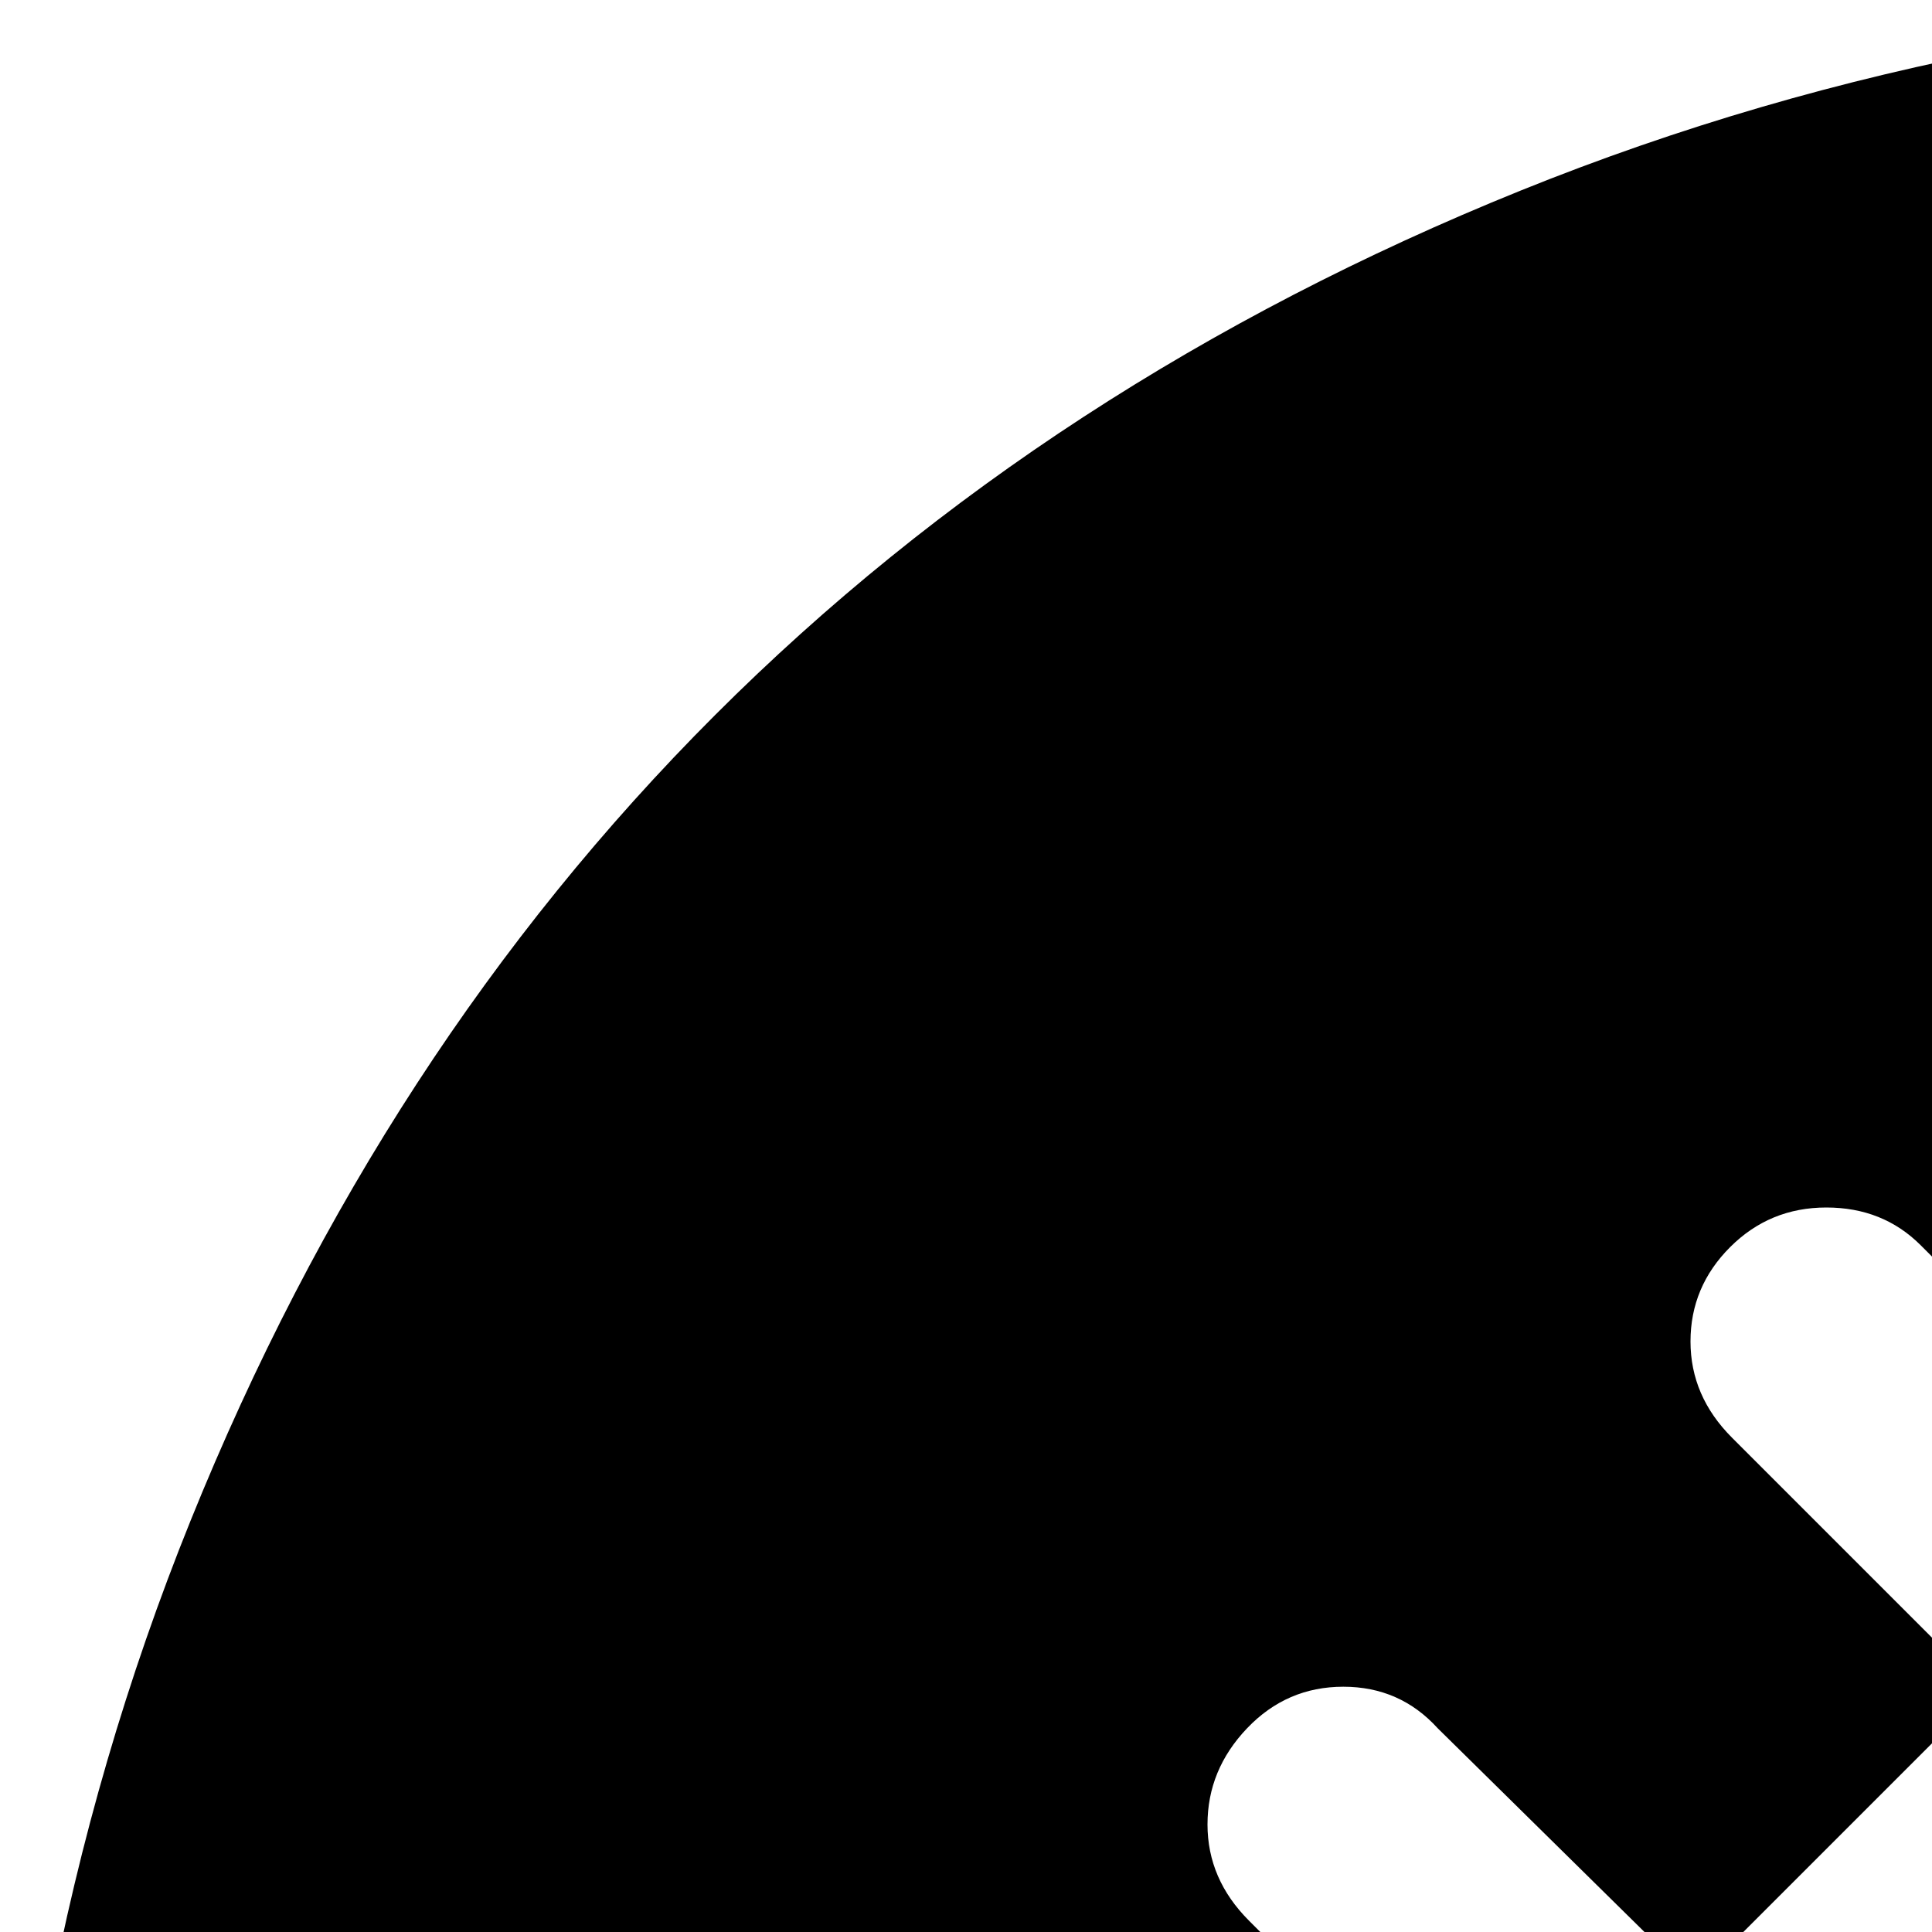 <svg xmlns="http://www.w3.org/2000/svg" version="1.1" viewBox="0 0 512 512" fill="currentColor"><path fill="currentColor" d="M352 1024q-132 0-288-64Q0 804 0 672q0-144 50.5-269t139-213.5T403 50.5T672 0q132 0 288 64q64 156 64 288q0 144-50.5 269t-139 213.5t-213.5 139t-269 50.5M78 517q-14 68-14 135q0 51 15 118q71 104 175 175q67 15 118 15q67 0 135-14q-164-37-278-151T78 517m380.5-186.5Q448 341 448 355.5t11 25.5l67 67l-77 77l-68-67q-10-11-25-11t-25.5 11t-10.5 25.5t11 25.5l67 67l-77 77l-68-67q-10-11-25-11t-25.5 11t-10.5 25.5t11 25.5l67 67l-3 3q-10 10-10 25t10.5 25.5t25 10.5t25.5-11l3-2l67 66q10 11 25 11t25.5-10.5T449 796t-11-25l-67-67l78-77l67 67q10 10 25 10t25.5-10.5T577 668t-11-25l-67-67l78-77l67 67q10 10 25 10t25.5-10.5T705 540t-11-25l-67-67l77-78l68 68q10 10 25 10t25.5-10.5T833 412t-11-25l-67-67l3-4q11-10 11-25t-10.5-25.5T733 255t-25 11l-4 3l-67-67q-10-10-25-10t-25.5 10.5t-10.5 25t11 25.5l67 67l-78 77l-67-67q-10-10-25-10t-25.5 10.5M945 254Q874 150 770 79q-67-15-118-15q-67 0-135 14q164 37 278 151t151 278q14-68 14-135q0-51-15-118"/></svg>